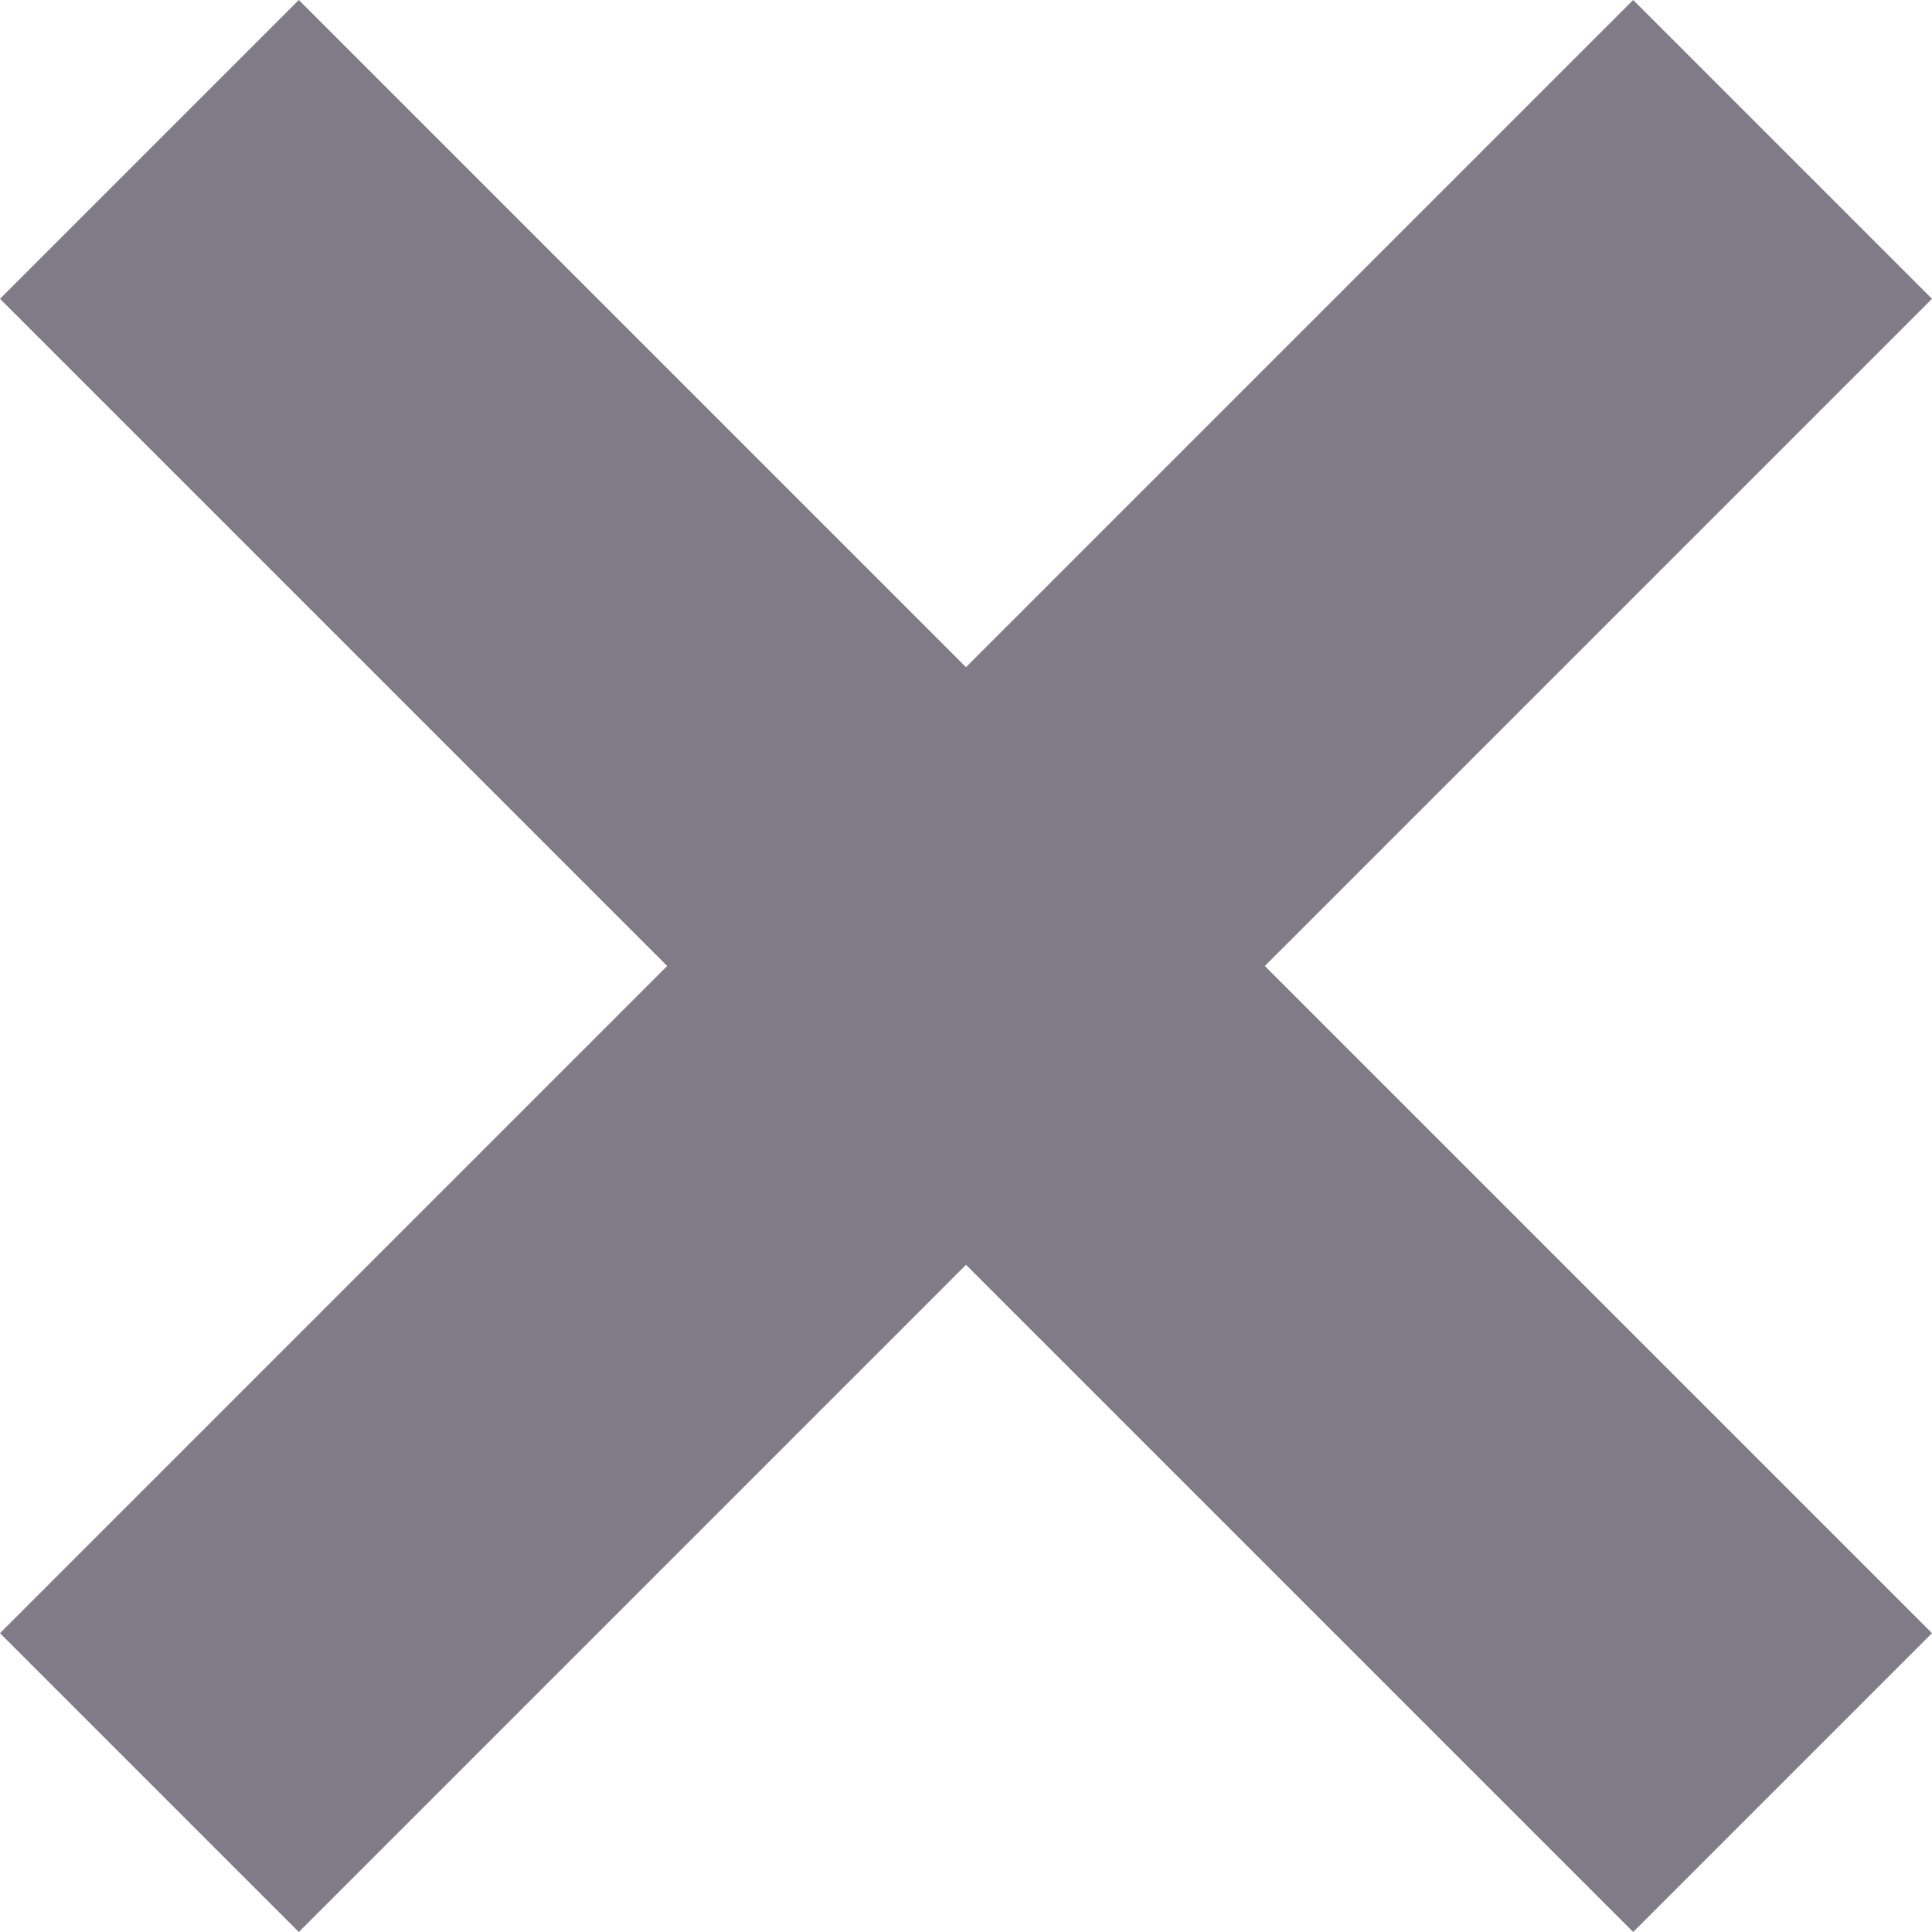<svg xmlns="http://www.w3.org/2000/svg" width="6" height="6" viewBox="0 0 6 6">
  <defs>
    <style>
      .cls-1 {
        fill: #7f7c88;
        fill-rule: evenodd;
      }
    </style>
  </defs>
  <path class="cls-1" d="M5.072,0L3,2.072,0.928,0,0,0.928,2.072,3,0,5.072,0.928,6,3,3.928,5.072,6,6,5.072,3.928,3,6,0.928Z"/>
</svg>

